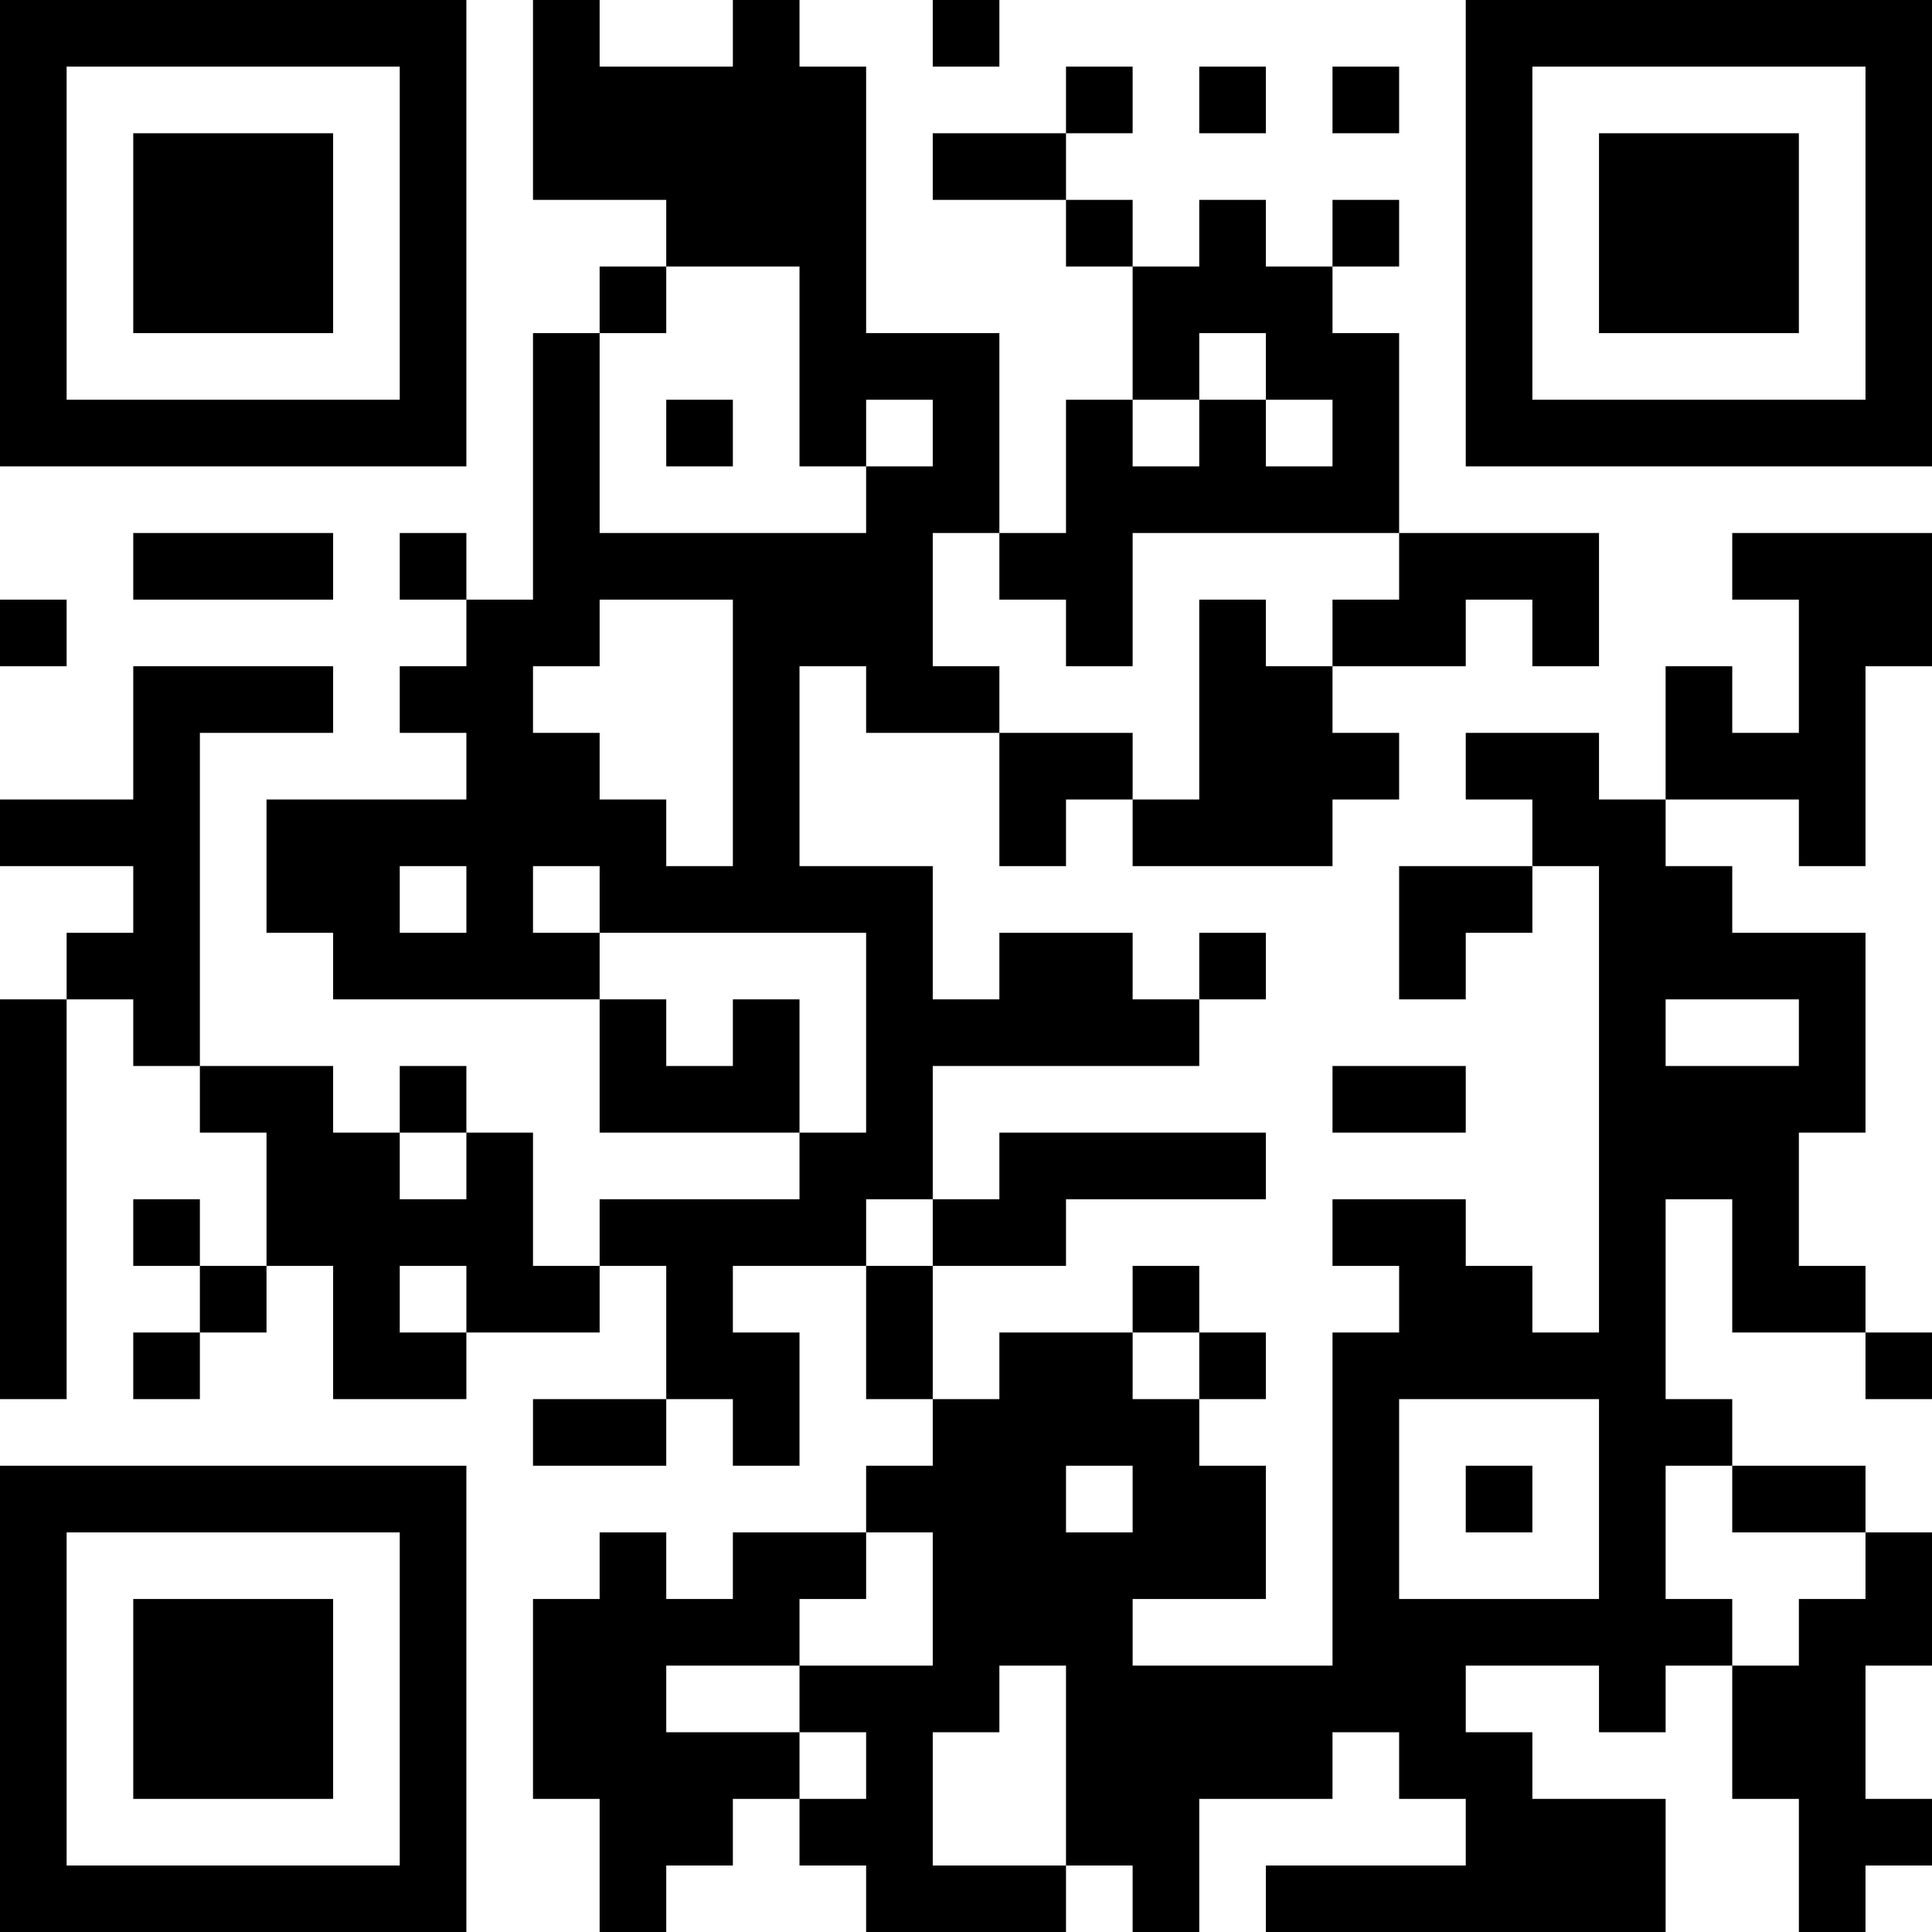 <?xml version="1.0" encoding="UTF-8"?>
<svg xmlns="http://www.w3.org/2000/svg" version="1.1" width="200" height="200" viewBox="0 0 200 200"><rect x="0" y="0" width="200" height="200" fill="#ffffff"/><g transform="scale(6.897)"><g transform="translate(0,0)"><path fill-rule="evenodd" d="M8 0L8 3L10 3L10 4L9 4L9 5L8 5L8 9L7 9L7 8L6 8L6 9L7 9L7 10L6 10L6 11L7 11L7 12L4 12L4 14L5 14L5 15L9 15L9 17L12 17L12 18L9 18L9 19L8 19L8 17L7 17L7 16L6 16L6 17L5 17L5 16L3 16L3 11L5 11L5 10L2 10L2 12L0 12L0 13L2 13L2 14L1 14L1 15L0 15L0 21L1 21L1 15L2 15L2 16L3 16L3 17L4 17L4 19L3 19L3 18L2 18L2 19L3 19L3 20L2 20L2 21L3 21L3 20L4 20L4 19L5 19L5 21L7 21L7 20L9 20L9 19L10 19L10 21L8 21L8 22L10 22L10 21L11 21L11 22L12 22L12 20L11 20L11 19L13 19L13 21L14 21L14 22L13 22L13 23L11 23L11 24L10 24L10 23L9 23L9 24L8 24L8 27L9 27L9 29L10 29L10 28L11 28L11 27L12 27L12 28L13 28L13 29L16 29L16 28L17 28L17 29L18 29L18 27L20 27L20 26L21 26L21 27L22 27L22 28L19 28L19 29L25 29L25 27L23 27L23 26L22 26L22 25L24 25L24 26L25 26L25 25L26 25L26 27L27 27L27 29L28 29L28 28L29 28L29 27L28 27L28 25L29 25L29 23L28 23L28 22L26 22L26 21L25 21L25 18L26 18L26 20L28 20L28 21L29 21L29 20L28 20L28 19L27 19L27 17L28 17L28 14L26 14L26 13L25 13L25 12L27 12L27 13L28 13L28 10L29 10L29 8L26 8L26 9L27 9L27 11L26 11L26 10L25 10L25 12L24 12L24 11L22 11L22 12L23 12L23 13L21 13L21 15L22 15L22 14L23 14L23 13L24 13L24 20L23 20L23 19L22 19L22 18L20 18L20 19L21 19L21 20L20 20L20 25L17 25L17 24L19 24L19 22L18 22L18 21L19 21L19 20L18 20L18 19L17 19L17 20L15 20L15 21L14 21L14 19L16 19L16 18L19 18L19 17L15 17L15 18L14 18L14 16L18 16L18 15L19 15L19 14L18 14L18 15L17 15L17 14L15 14L15 15L14 15L14 13L12 13L12 10L13 10L13 11L15 11L15 13L16 13L16 12L17 12L17 13L20 13L20 12L21 12L21 11L20 11L20 10L22 10L22 9L23 9L23 10L24 10L24 8L21 8L21 5L20 5L20 4L21 4L21 3L20 3L20 4L19 4L19 3L18 3L18 4L17 4L17 3L16 3L16 2L17 2L17 1L16 1L16 2L14 2L14 3L16 3L16 4L17 4L17 6L16 6L16 8L15 8L15 5L13 5L13 1L12 1L12 0L11 0L11 1L9 1L9 0ZM14 0L14 1L15 1L15 0ZM18 1L18 2L19 2L19 1ZM20 1L20 2L21 2L21 1ZM10 4L10 5L9 5L9 8L13 8L13 7L14 7L14 6L13 6L13 7L12 7L12 4ZM18 5L18 6L17 6L17 7L18 7L18 6L19 6L19 7L20 7L20 6L19 6L19 5ZM10 6L10 7L11 7L11 6ZM2 8L2 9L5 9L5 8ZM14 8L14 10L15 10L15 11L17 11L17 12L18 12L18 9L19 9L19 10L20 10L20 9L21 9L21 8L17 8L17 10L16 10L16 9L15 9L15 8ZM0 9L0 10L1 10L1 9ZM9 9L9 10L8 10L8 11L9 11L9 12L10 12L10 13L11 13L11 9ZM6 13L6 14L7 14L7 13ZM8 13L8 14L9 14L9 15L10 15L10 16L11 16L11 15L12 15L12 17L13 17L13 14L9 14L9 13ZM25 15L25 16L27 16L27 15ZM20 16L20 17L22 17L22 16ZM6 17L6 18L7 18L7 17ZM13 18L13 19L14 19L14 18ZM6 19L6 20L7 20L7 19ZM17 20L17 21L18 21L18 20ZM21 21L21 24L24 24L24 21ZM16 22L16 23L17 23L17 22ZM22 22L22 23L23 23L23 22ZM25 22L25 24L26 24L26 25L27 25L27 24L28 24L28 23L26 23L26 22ZM13 23L13 24L12 24L12 25L10 25L10 26L12 26L12 27L13 27L13 26L12 26L12 25L14 25L14 23ZM15 25L15 26L14 26L14 28L16 28L16 25ZM0 0L0 7L7 7L7 0ZM1 1L1 6L6 6L6 1ZM2 2L2 5L5 5L5 2ZM22 0L22 7L29 7L29 0ZM23 1L23 6L28 6L28 1ZM24 2L24 5L27 5L27 2ZM0 22L0 29L7 29L7 22ZM1 23L1 28L6 28L6 23ZM2 24L2 27L5 27L5 24Z" fill="#000000"/></g></g></svg>
